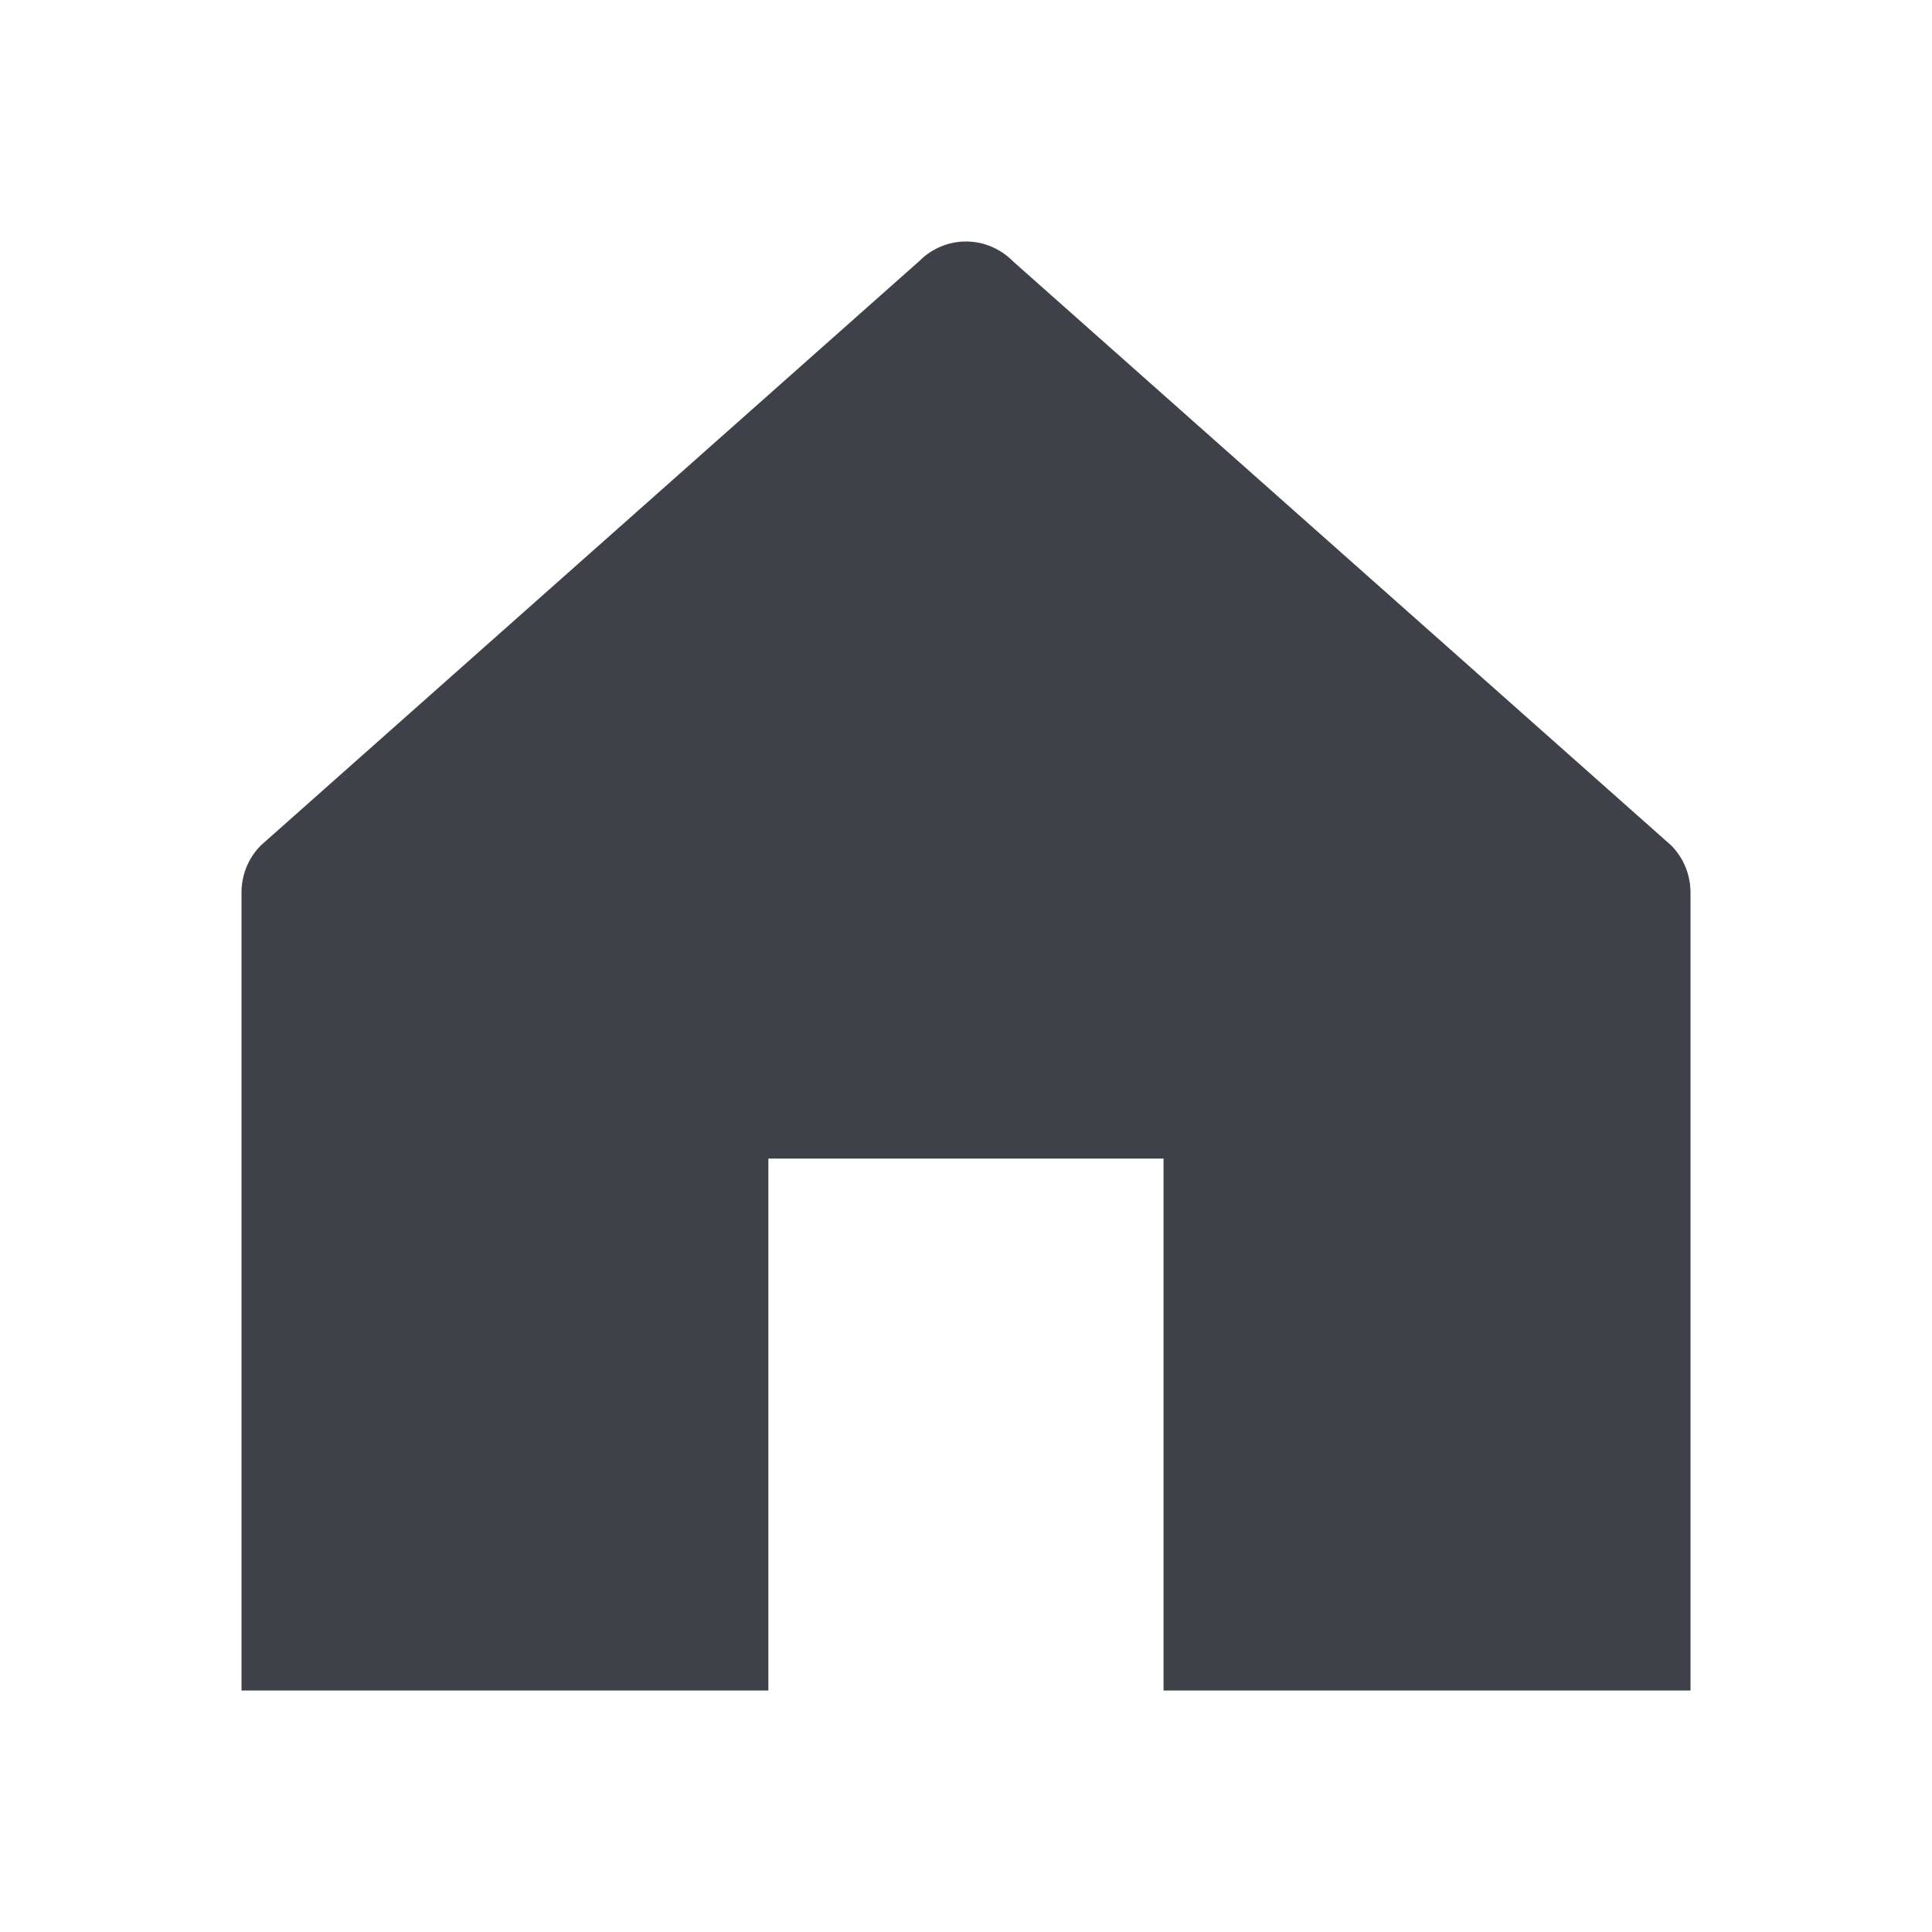 <svg width="24" height="24" viewBox="0 0 24 24" fill="none" xmlns="http://www.w3.org/2000/svg">
<g clip-path="url(#clip0_17919_26457)">
<path d="M9.545 21V14.392H14.454V21H21V11.087C21 10.979 20.979 10.871 20.938 10.771C20.897 10.671 20.837 10.58 20.761 10.503L12.579 3.242C12.503 3.165 12.413 3.105 12.313 3.063C12.214 3.021 12.107 3 12 3C11.893 3 11.786 3.021 11.687 3.063C11.587 3.105 11.497 3.165 11.421 3.242L3.239 10.503C3.163 10.58 3.103 10.671 3.062 10.771C3.021 10.871 3 10.979 3 11.087V21H9.545Z" fill="#3E4148"/>
</g>
<defs>
<clipPath id="clip0_17919_26457">
<rect width="24" height="24" fill="white"/>
</clipPath>
</defs>
</svg>
